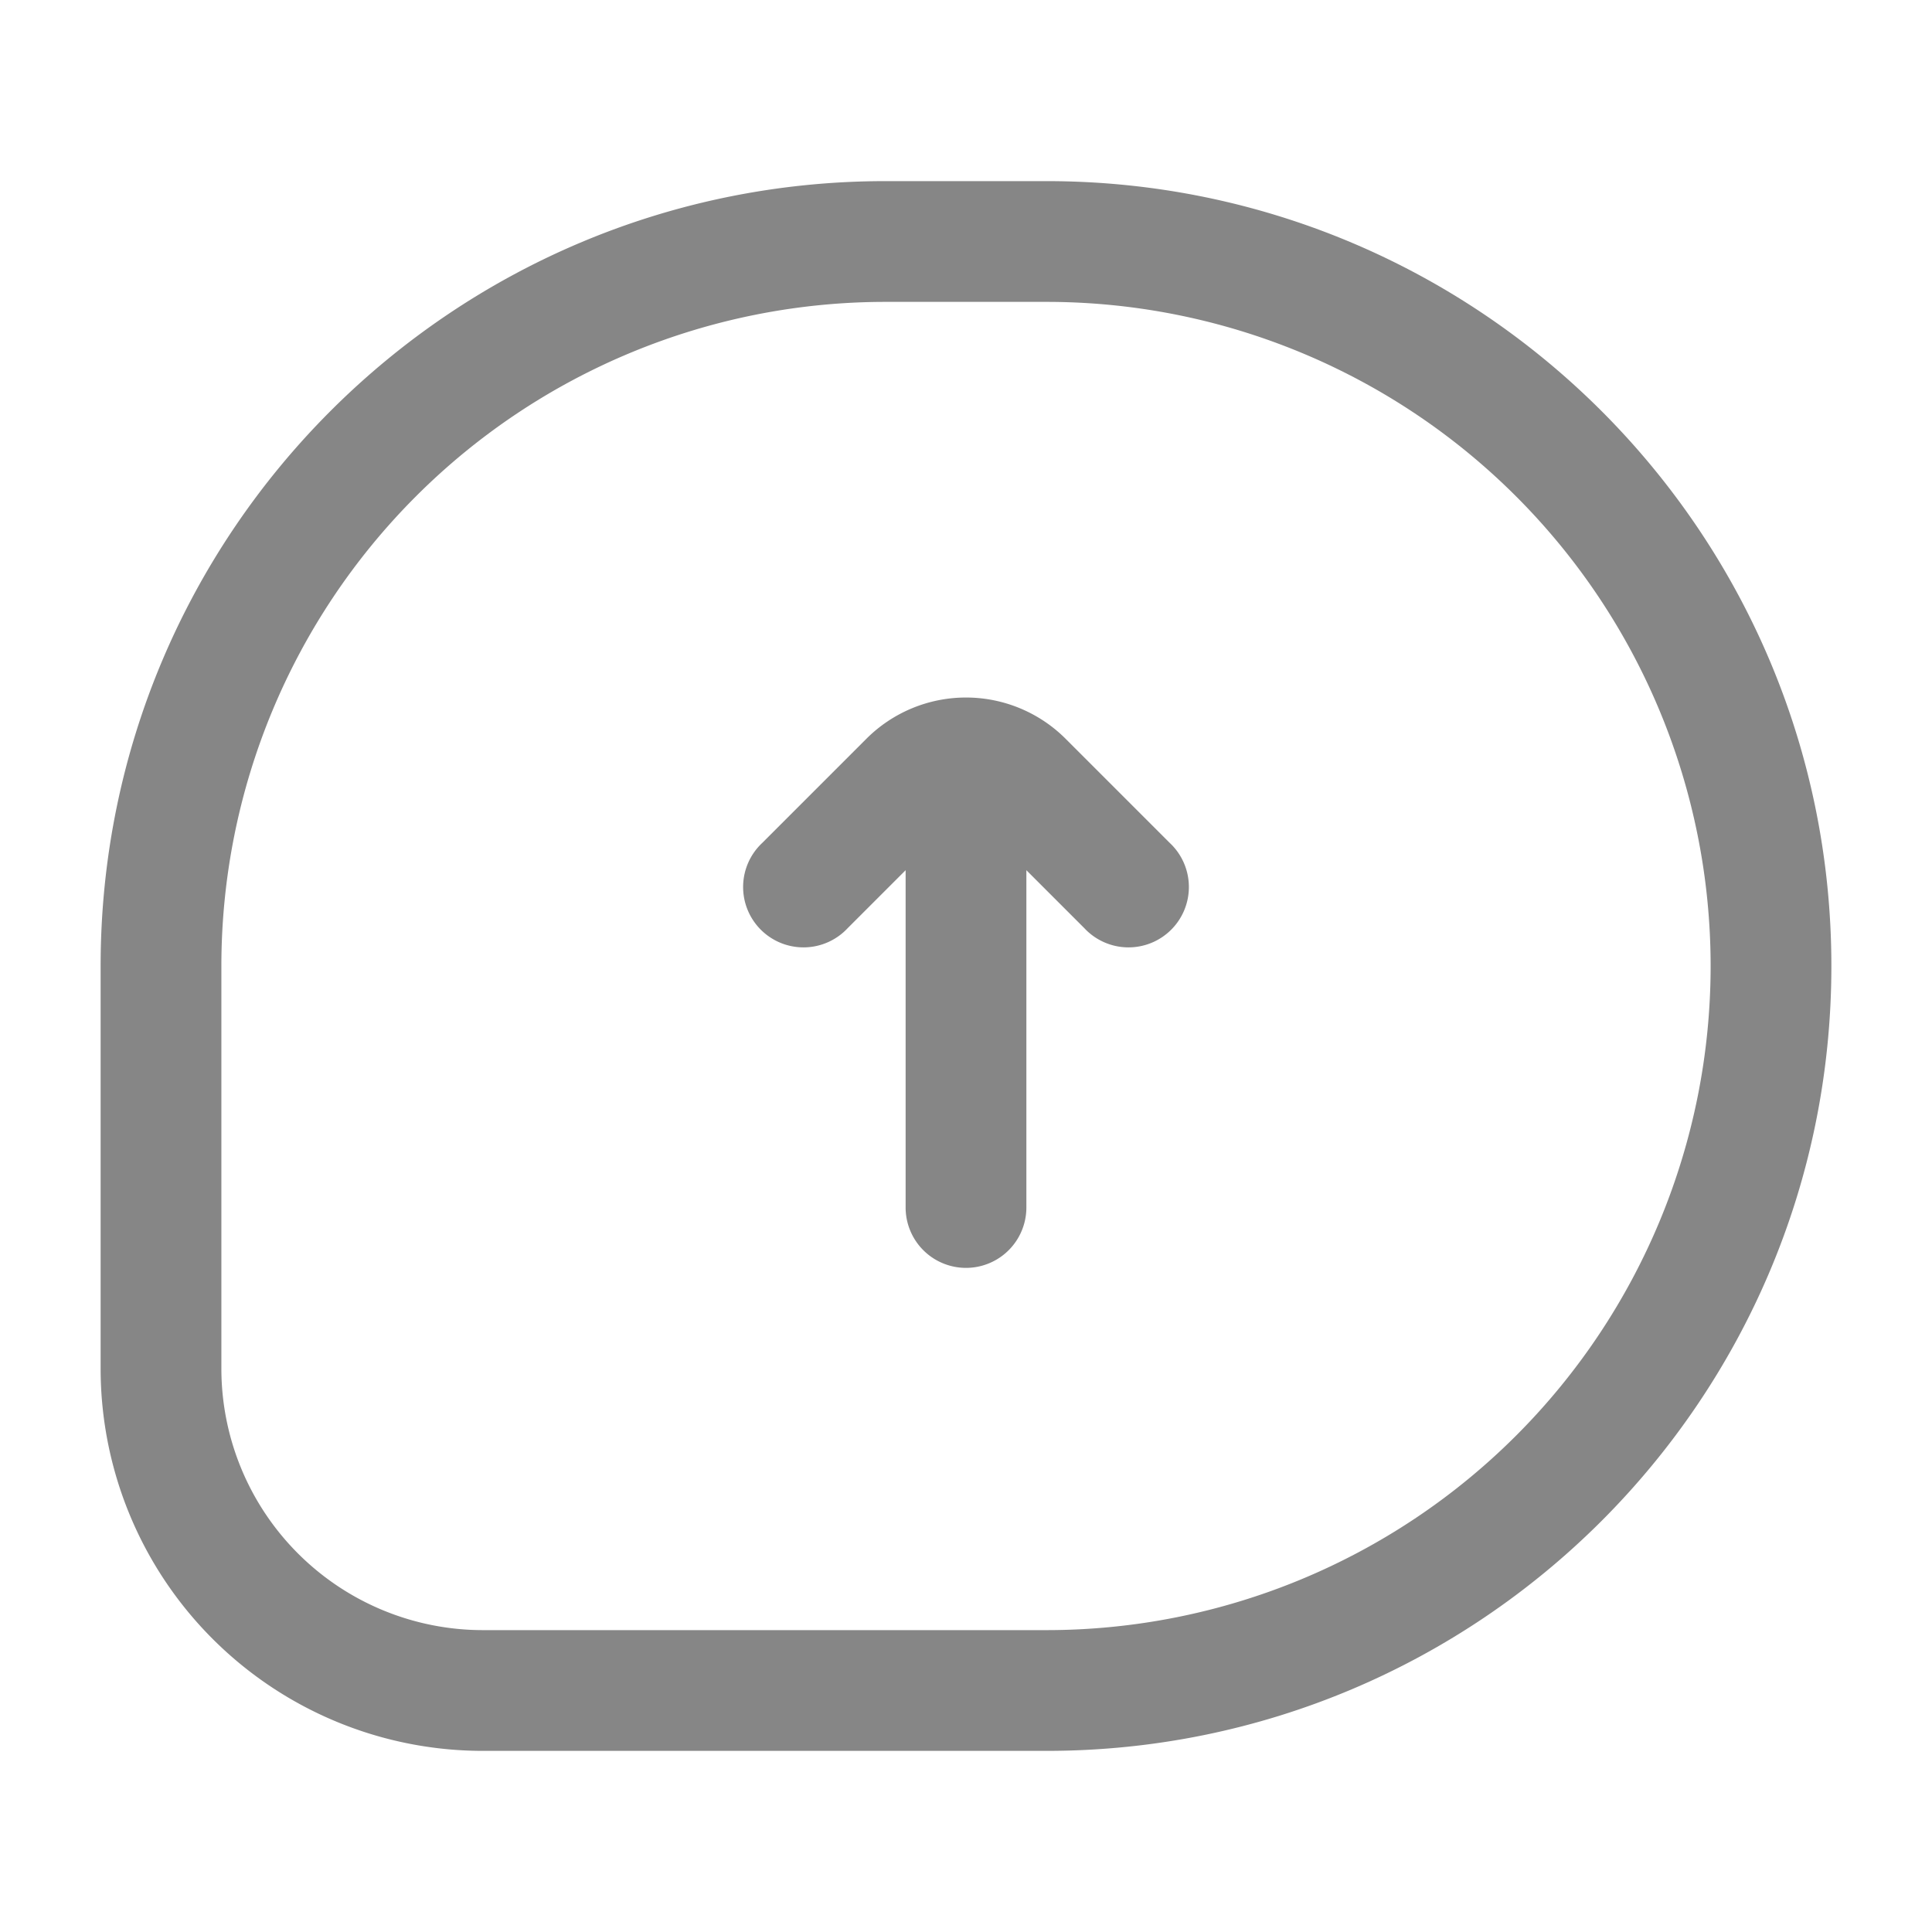 <svg width="24" height="24" fill="none" xmlns="http://www.w3.org/2000/svg">
    <path fill-rule="evenodd" clip-rule="evenodd" d="M1.25 12c0-5.385 4.365-9.75 9.75-9.75h2c5.385 0 9.75 4.365 9.75 9.75s-4.365 9.75-9.75 9.75H6A4.75 4.75 0 0 1 1.25 17v-5ZM11 3.75A8.25 8.25 0 0 0 2.75 12v5A3.25 3.25 0 0 0 6 20.25h7a8.25 8.25 0 1 0 0-16.5h-2Zm1.75 7.06.72.72a.75.75 0 1 0 1.06-1.06l-1.293-1.293a1.75 1.75 0 0 0-2.474 0L9.47 10.47a.75.75 0 1 0 1.06 1.06l.72-.72V15a.75.75 0 0 0 1.5 0v-4.19Z" fill="#868686"/>
</svg>
